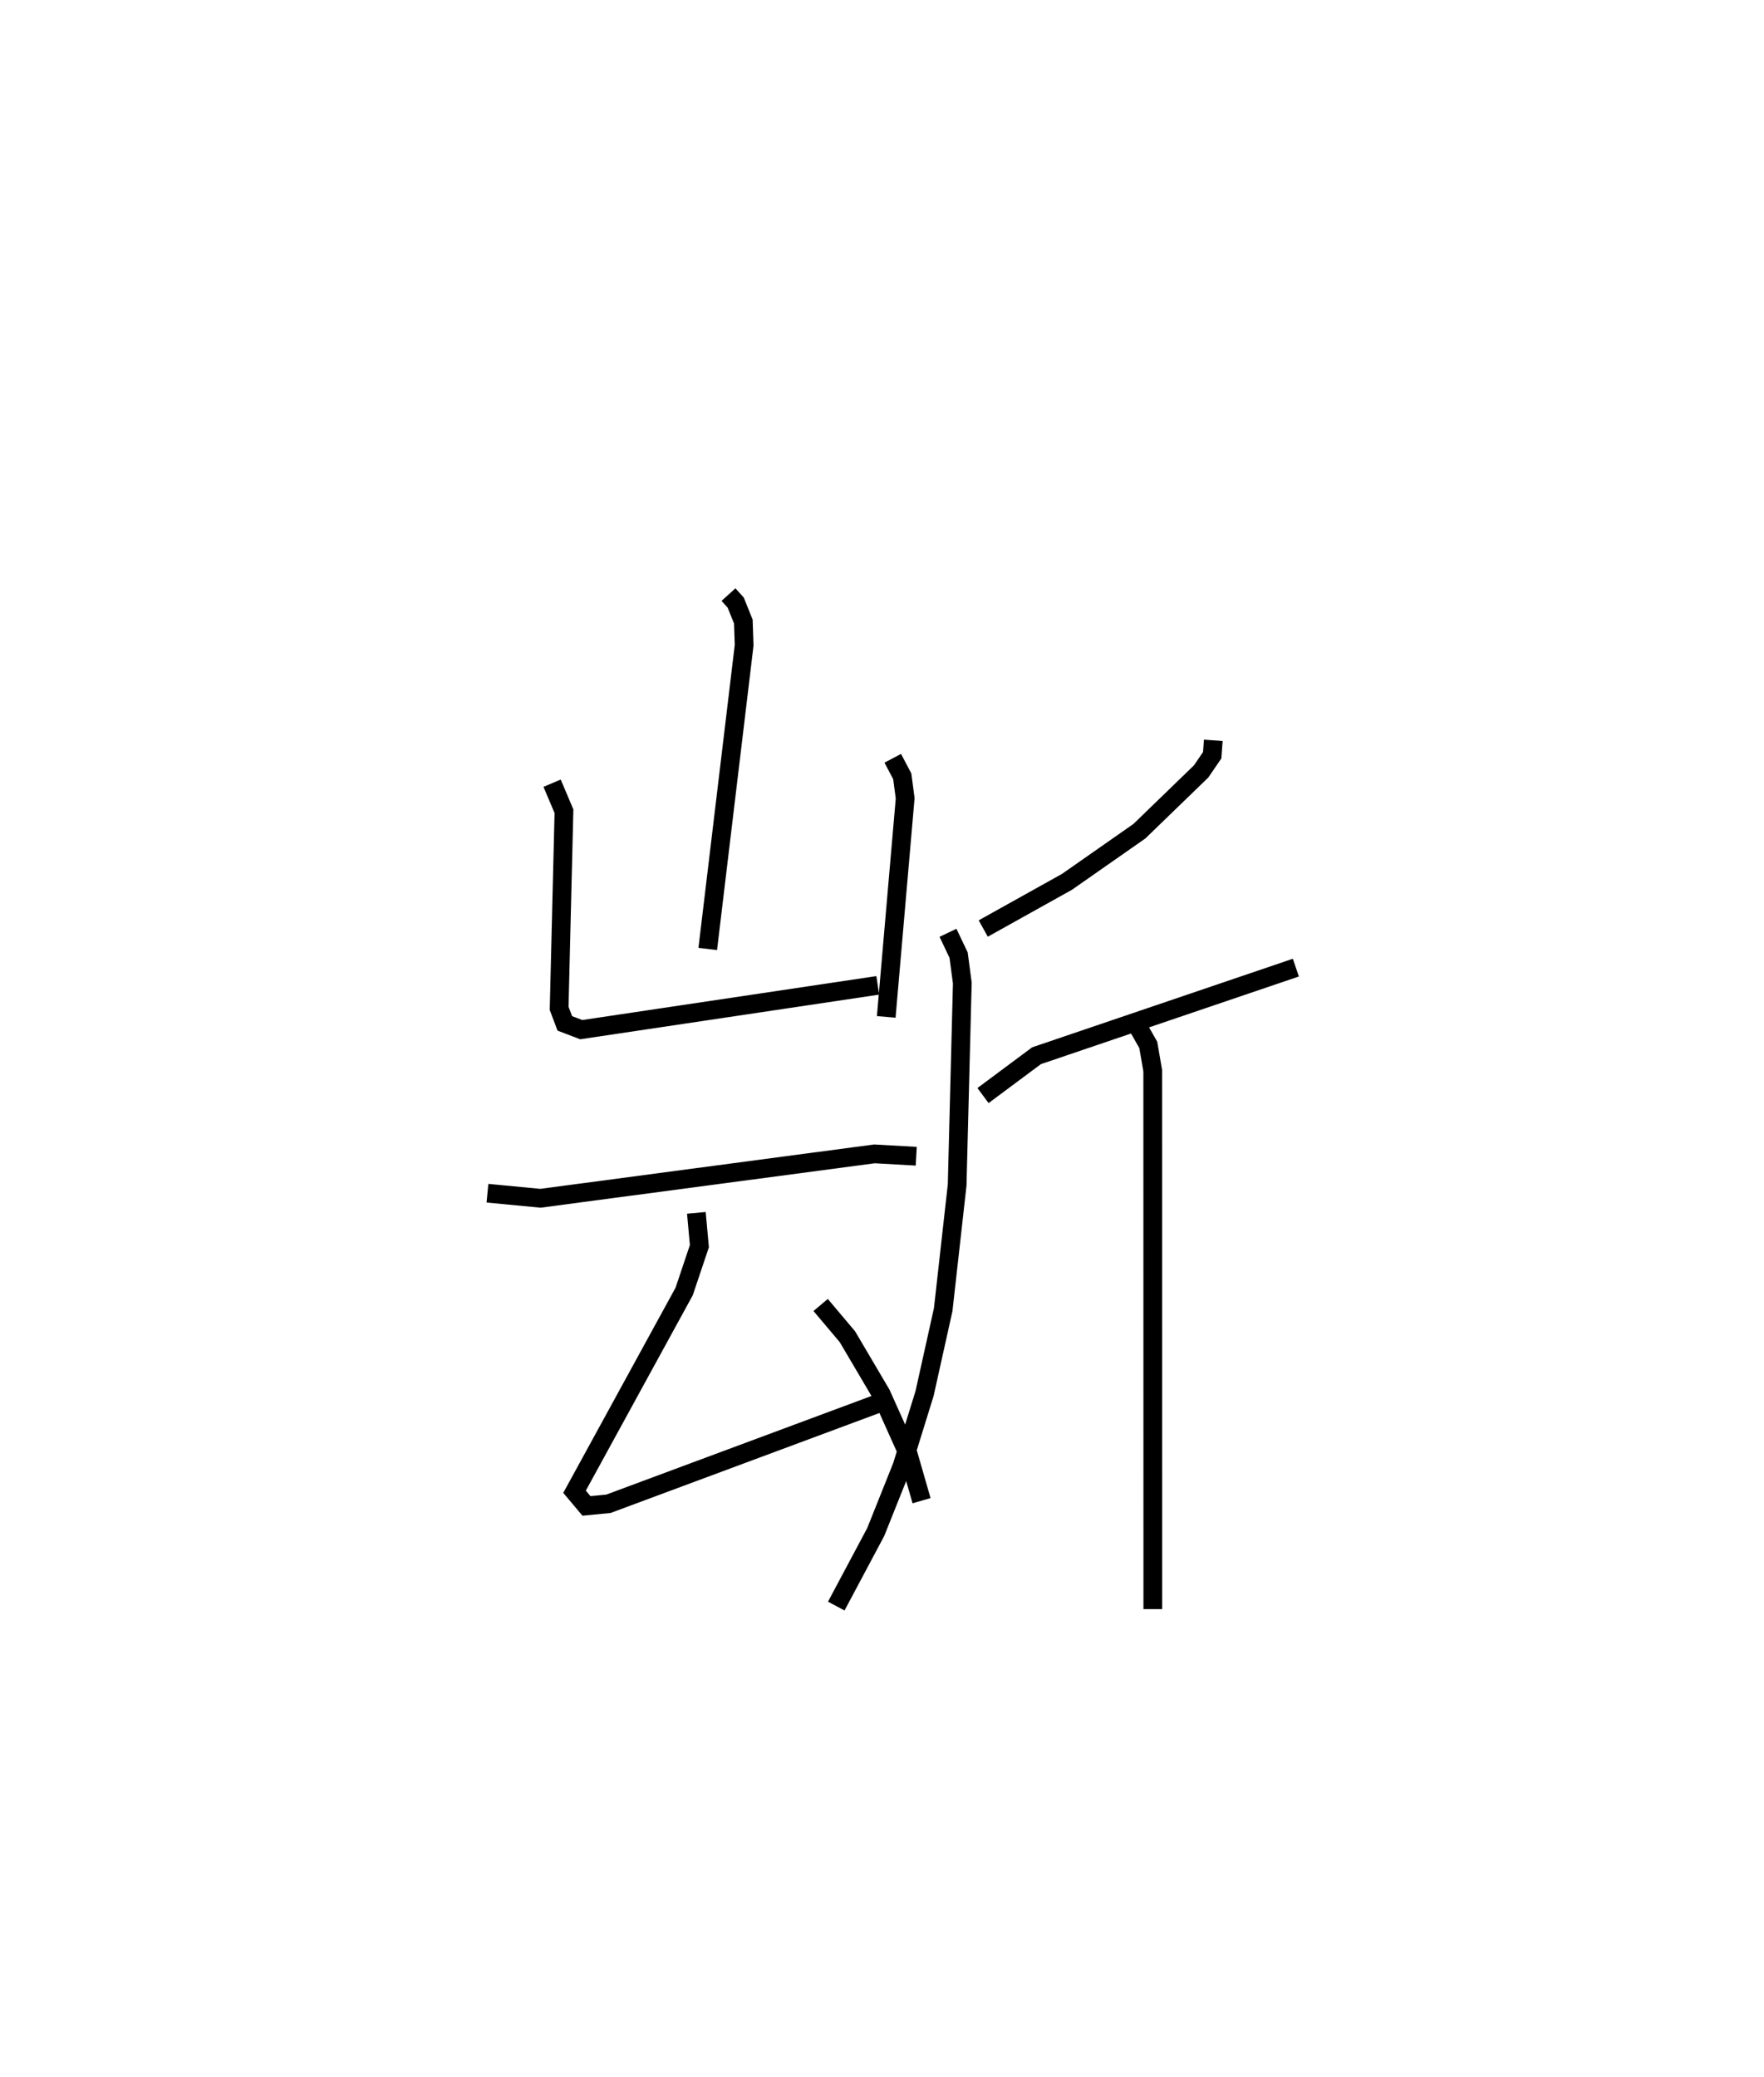 <?xml version="1.0" encoding="utf-8" ?>
<svg baseProfile="full" height="110.91" version="1.1" width="94.202" xmlns="http://www.w3.org/2000/svg" xmlns:ev="http://www.w3.org/2001/xml-events" xmlns:xlink="http://www.w3.org/1999/xlink"><defs /><rect fill="white" height="110.91" width="94.202" x="0" y="0" /><path d="M25,25 m0.0,0.0 m13.903,6.747 l0.385,0.426 0.408,1.014 l0.043,1.262 -1.944,16.218 m-8.312,-8.851 l0.634,1.496 -0.258,10.526 l0.303,0.802 0.877,0.335 l15.835,-2.365 m0.801,-12.124 l0.508,0.964 0.155,1.172 l-1.011,11.672 m-21.296,9.413 l2.831,0.271 17.836,-2.371 l2.231,0.126 m-11.742,3.023 l0.162,1.777 -0.814,2.422 l-5.853,10.691 0.636,0.757 l1.172,-0.113 14.484,-5.385 m-3.15,-5.23 l1.428,1.692 1.801,3.054 l1.445,3.219 0.716,2.484 m15.579,-40.596 l-0.059,0.796 -0.59,0.863 l-3.296,3.191 -3.87,2.705 l-4.47,2.492 m-1.883,0.229 l0.567,1.191 0.198,1.489 l-0.276,10.786 -0.745,6.653 l-0.995,4.478 -1.204,3.884 l-1.404,3.512 -2.107,3.954 m7.836,-27.257 l2.858,-2.127 13.849,-4.704 m-8.569,2.918 l0.688,1.208 0.238,1.379 l0.004,28.743 " fill="none" stroke="black" stroke-width="1" /></svg>